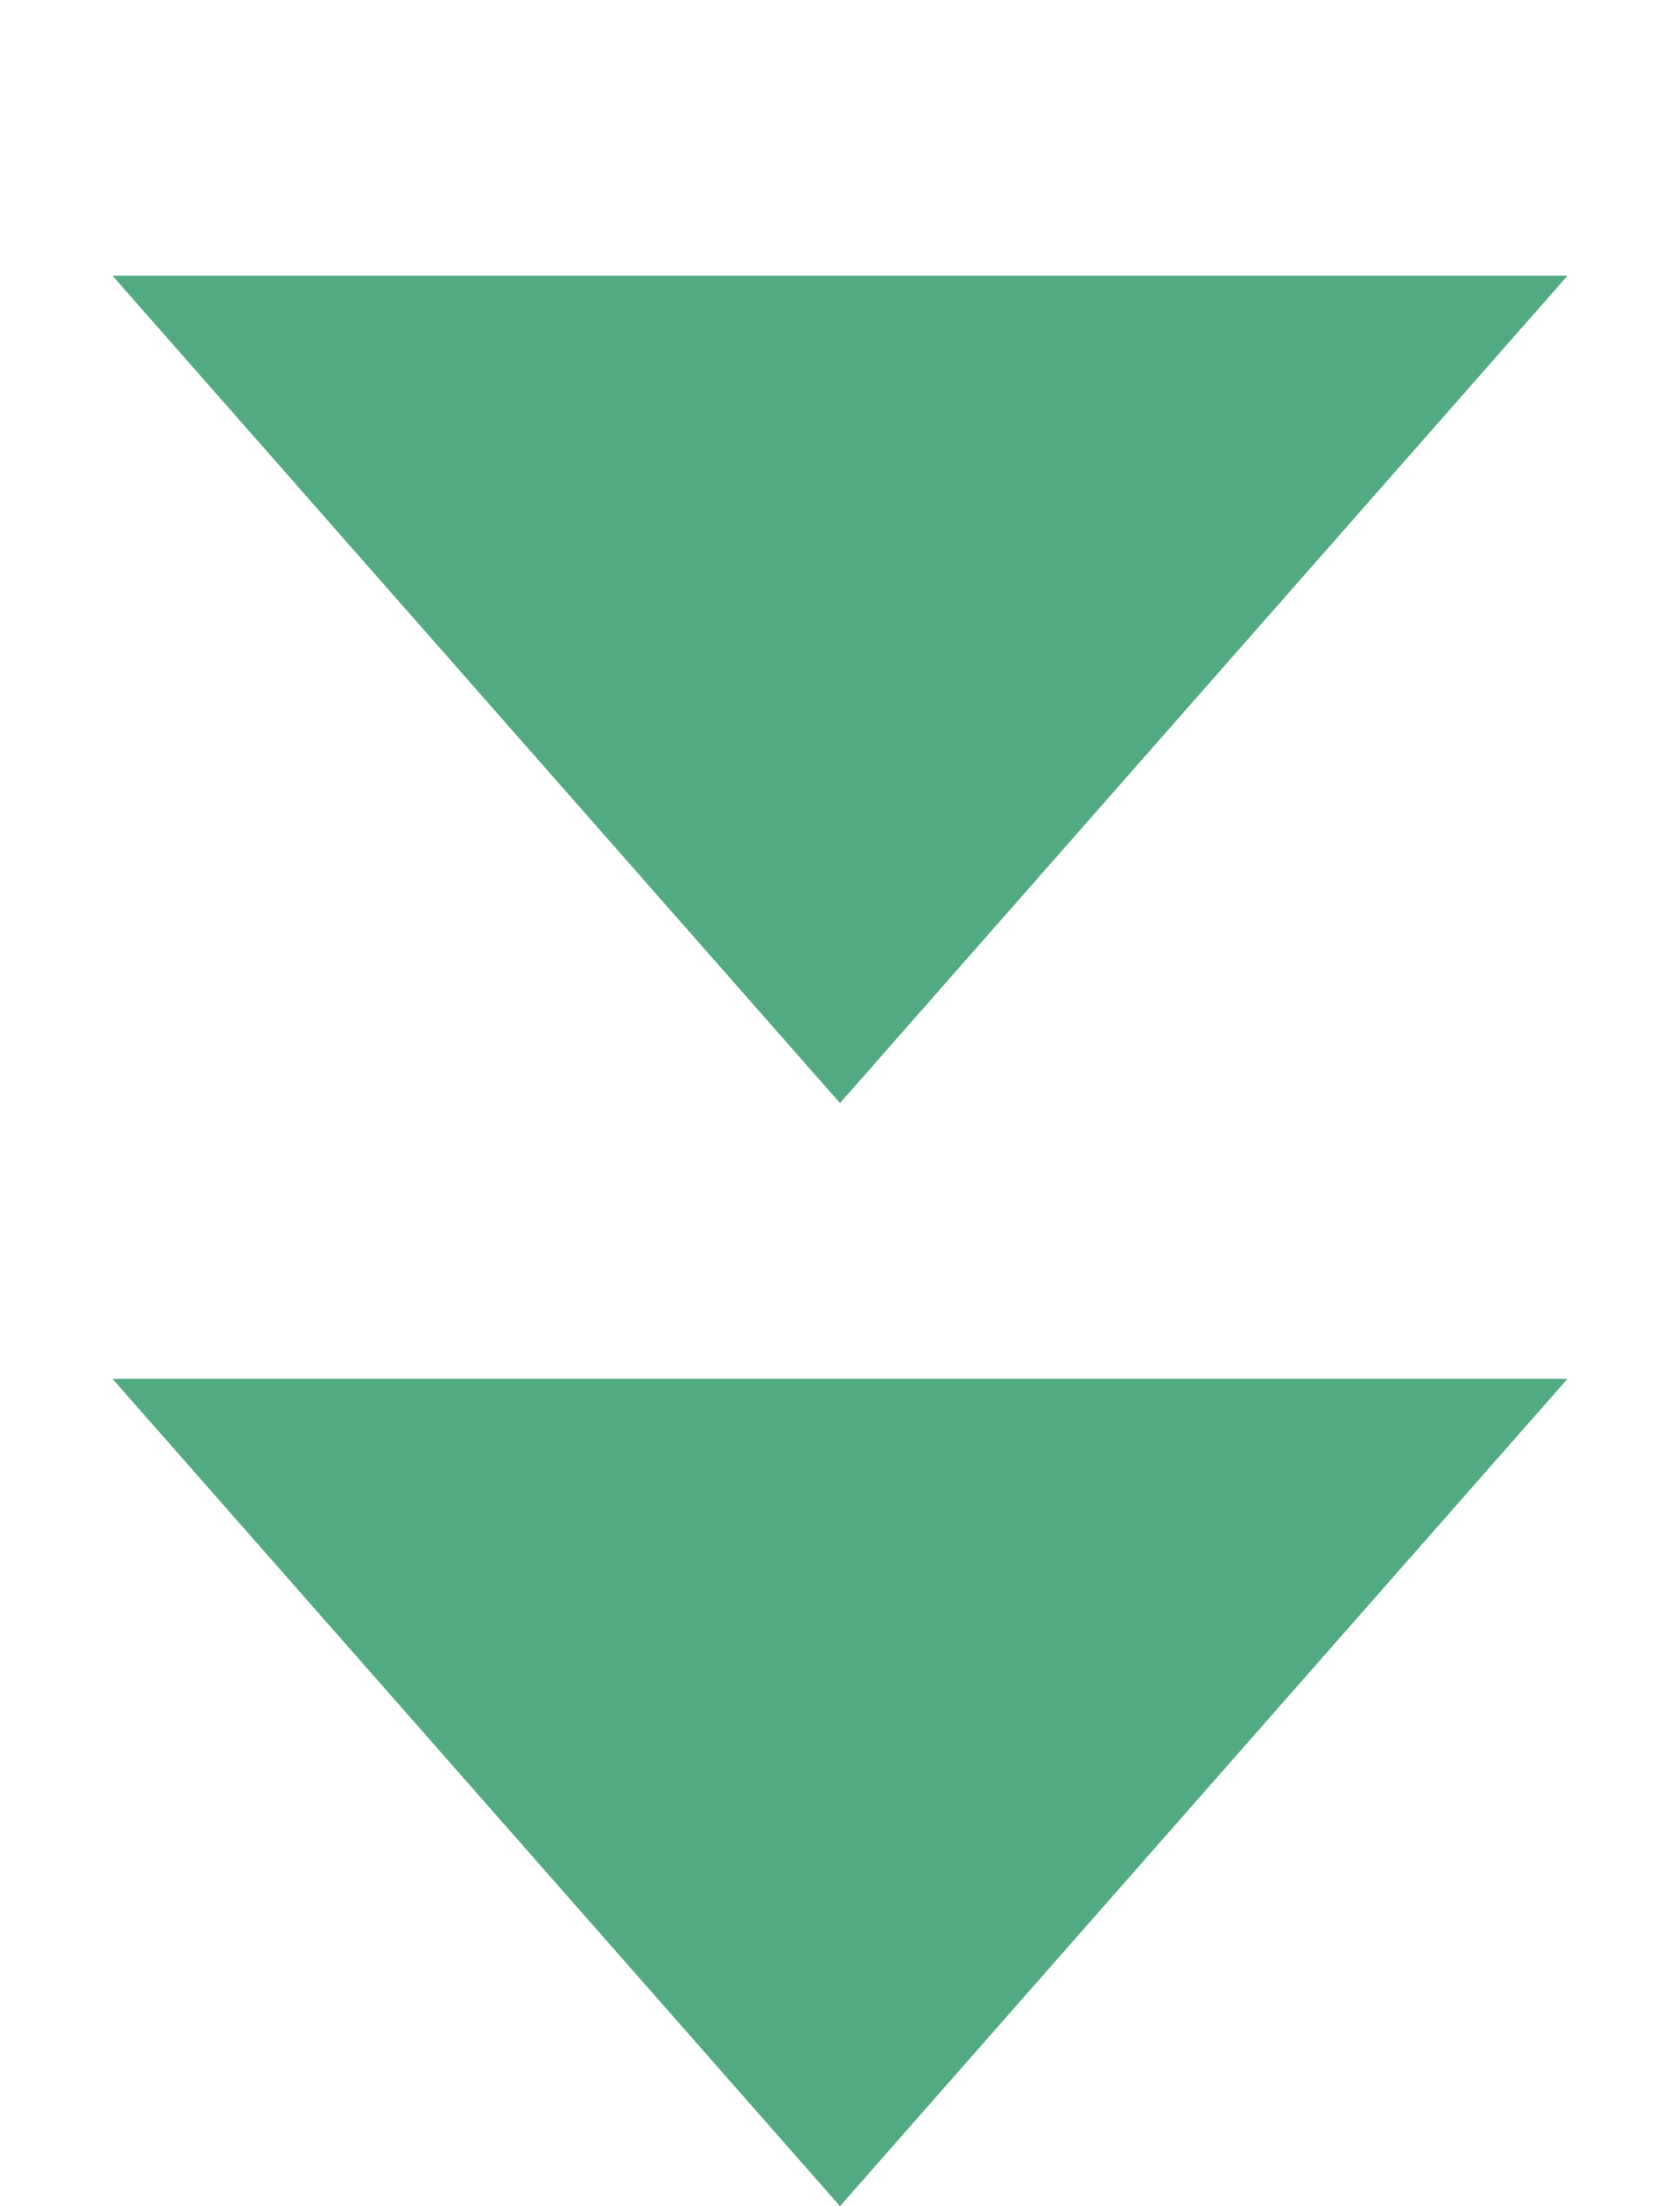<svg width="64" height="84" viewBox="0 0 64 84" fill="none" xmlns="http://www.w3.org/2000/svg">
<path d="M32 42L4.287 10.5L59.713 10.5L32 42Z" fill="#52AA80"/>
<path d="M32 84L4.287 52.5L59.713 52.5L32 84Z" fill="#52AA80"/>
</svg>
